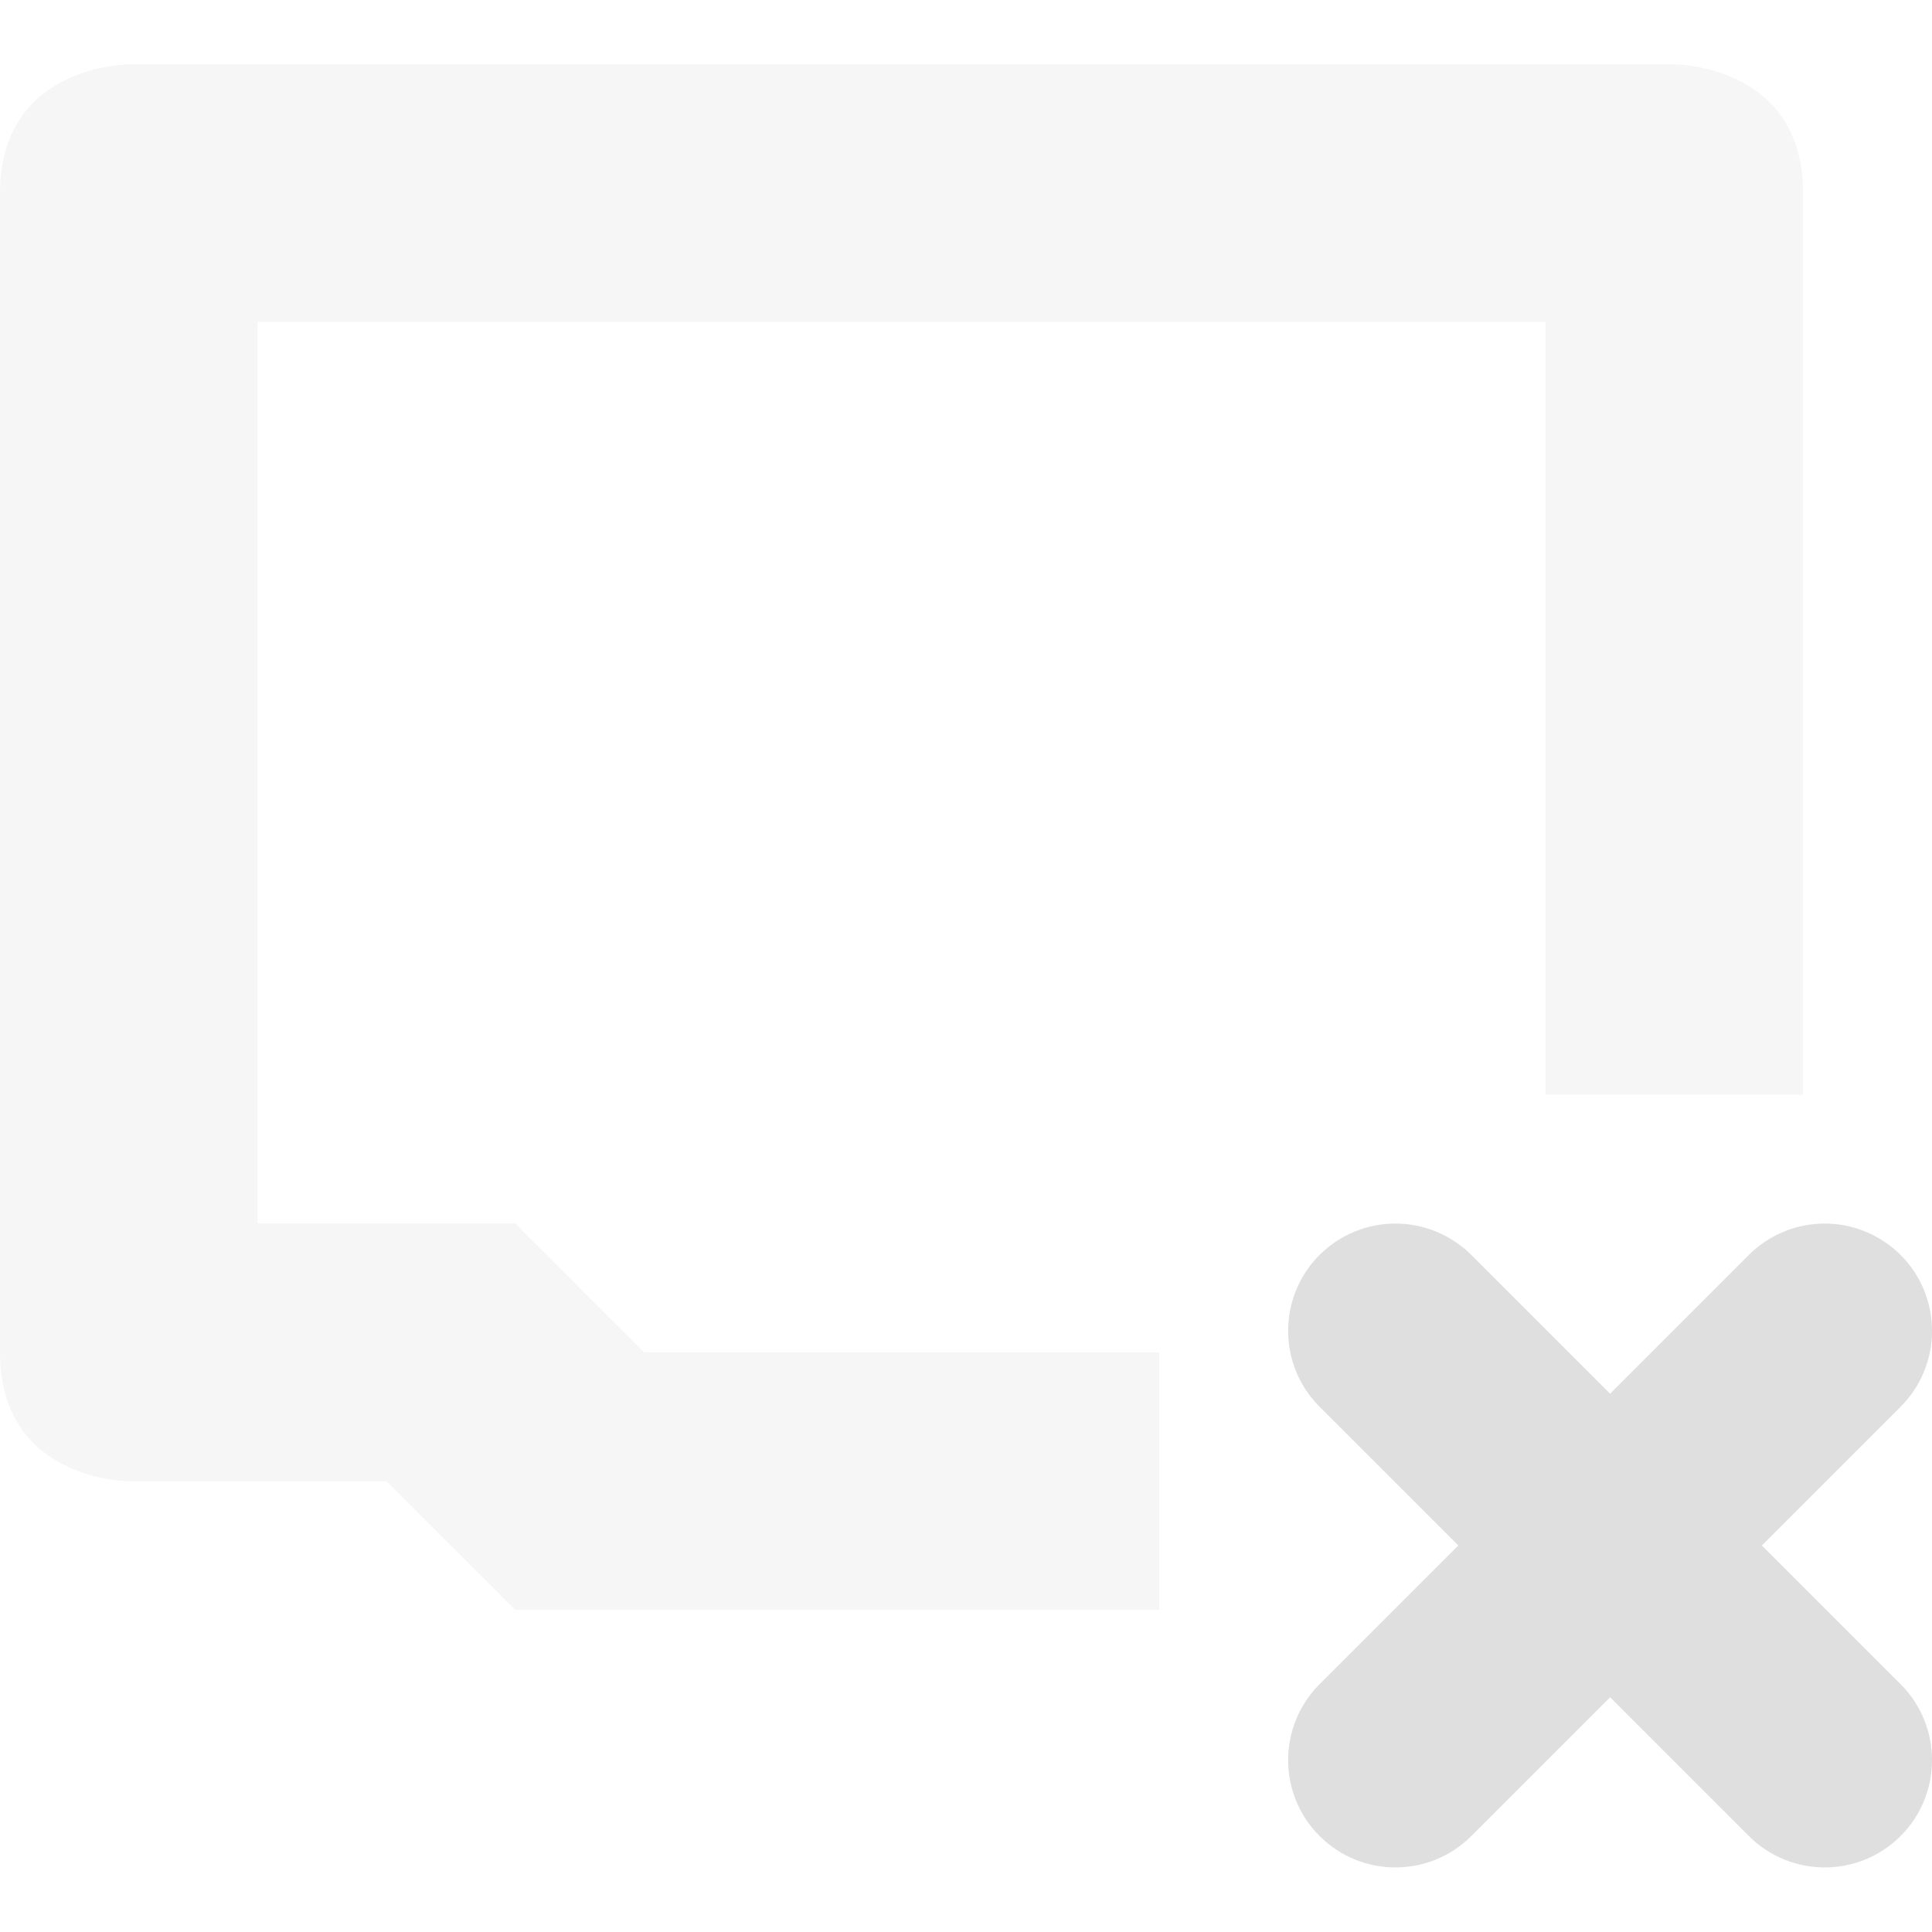 <?xml version="1.0" encoding="UTF-8" standalone="no"?>
<svg
   width="16"
   height="16"
   version="1.1"
   id="svg9"
   sodipodi:docname="network-wired-offline.svg"
   xml:space="preserve"
   inkscape:version="1.2.1 (9c6d41e410, 2022-07-14)"
   xmlns:inkscape="http://www.inkscape.org/namespaces/inkscape"
   xmlns:sodipodi="http://sodipodi.sourceforge.net/DTD/sodipodi-0.dtd"
   xmlns="http://www.w3.org/2000/svg"
   xmlns:svg="http://www.w3.org/2000/svg"><sodipodi:namedview
     id="namedview11"
     pagecolor="#ffffff"
     bordercolor="#000000"
     borderopacity="0.25"
     inkscape:showpageshadow="2"
     inkscape:pageopacity="0.0"
     inkscape:pagecheckerboard="0"
     inkscape:deskcolor="#d1d1d1"
     showgrid="false"
     inkscape:zoom="32.90625"
     inkscape:cx="-0.72934473"
     inkscape:cy="9.1927825"
     inkscape:current-layer="svg9" /><defs
     id="defs3"><style
       id="current-color-scheme"
       type="text/css">
   .ColorScheme-Text { color:#dfdfdf; } .ColorScheme-Highlight { color:#4285f4; } .ColorScheme-NeutralText { color:#ff9800; } .ColorScheme-PositiveText { color:#4caf50; } .ColorScheme-NegativeText { color:#f44336; }
  </style></defs><g
     id="g294"><path
       style="opacity:0.3;fill:#dfdfdf;fill-opacity:1;stroke-width:1.067"
       d="M 1.067,0.533 C 1.067,0.533 0,0.533 0,1.6 v 9.6 c 0,1.067 1.067,1.067 1.067,1.067 H 3.2 L 4.267,13.333 H 9.6 V 11.2 H 5.333 L 4.267,10.133 H 2.133 V 2.666 H 12.8 v 6.4 h 2.133 V 1.6 C 14.933,0.533 13.867,0.533 13.867,0.533 Z"
       id="path2" /><path
       d="m 11.556,10.133 c -0.236,0 -0.462,0.094 -0.628,0.26 -0.347,0.347 -0.347,0.91 0,1.257 l 1.149,1.149 -1.149,1.149 c -0.347,0.347 -0.347,0.91 0,1.257 0.347,0.347 0.91,0.347 1.257,0 l 1.149,-1.149 1.149,1.149 c 0.347,0.347 0.91,0.347 1.257,0 0.347,-0.347 0.347,-0.91 0,-1.257 l -1.149,-1.149 1.149,-1.149 c 0.347,-0.347 0.347,-0.91 0,-1.257 C 15.573,10.227 15.347,10.133 15.111,10.133 c -0.236,0 -0.462,0.094 -0.628,0.26 l -1.149,1.149 -1.149,-1.149 C 12.017,10.227 11.792,10.133 11.556,10.133 Z m 0,0"
       id="path4-3"
       style="fill:#dfdfdf;fill-opacity:1;stroke-width:0.889" /></g></svg>
